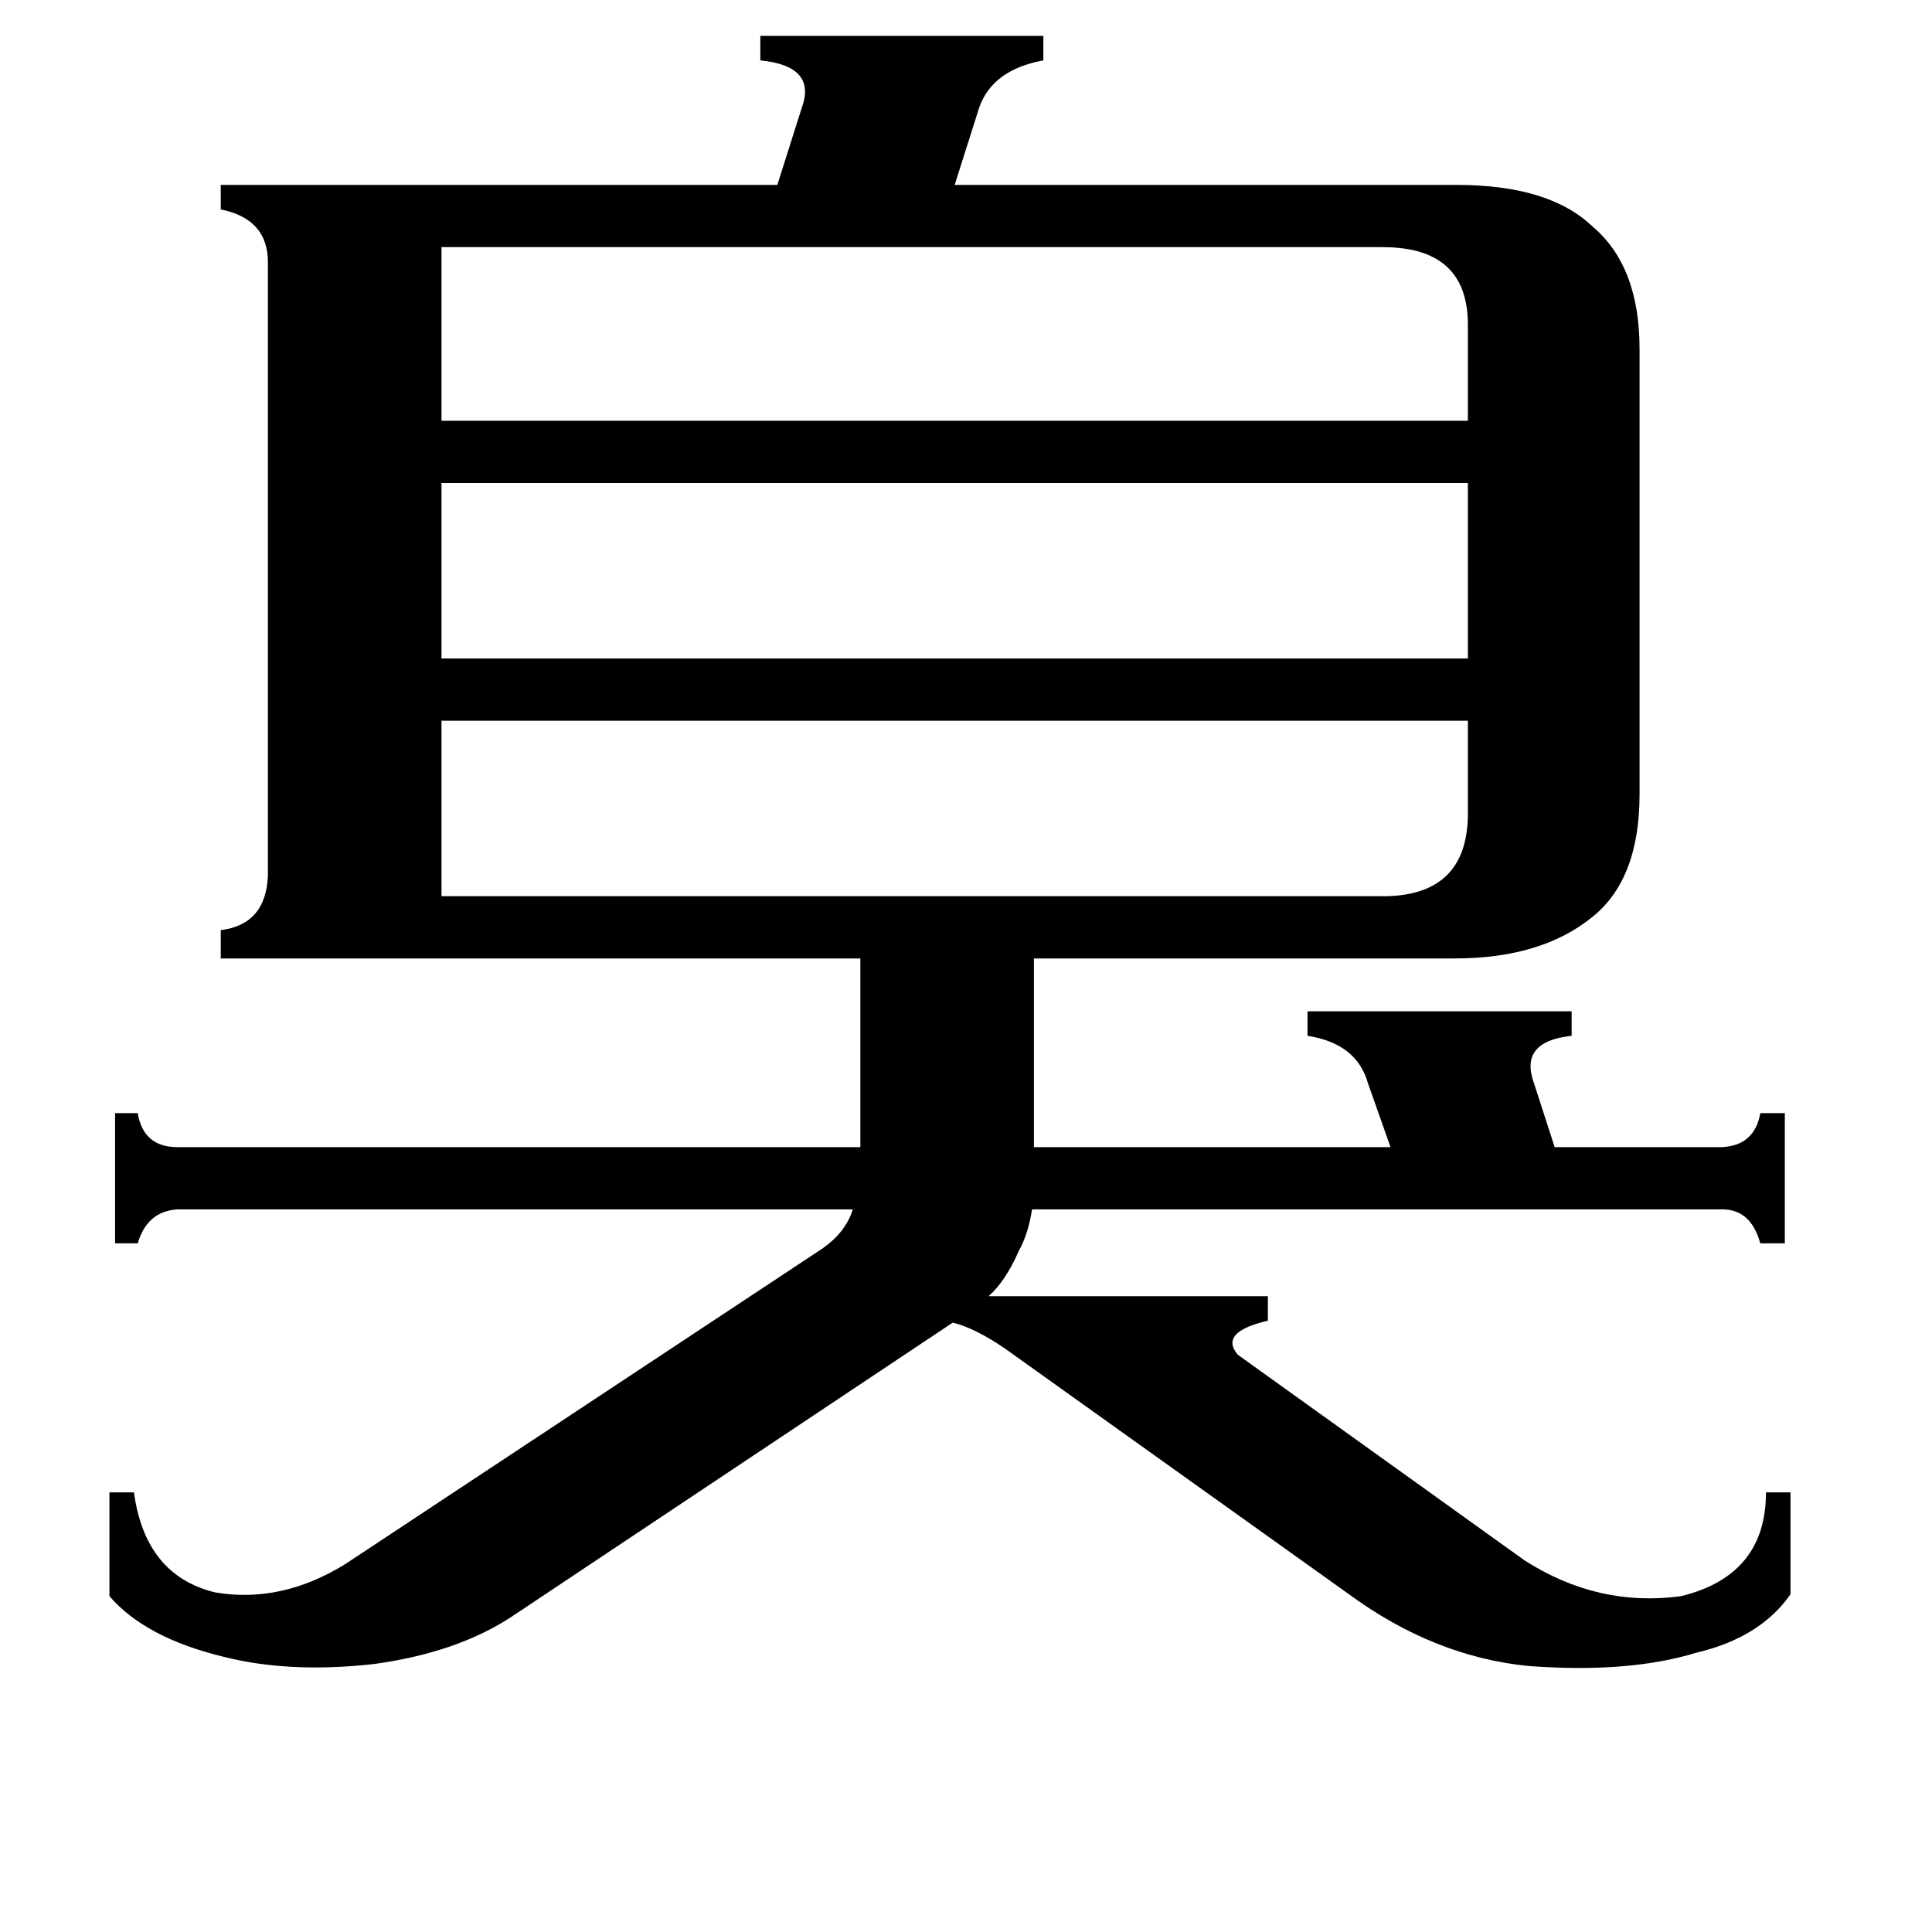 <svg xmlns="http://www.w3.org/2000/svg" viewBox="0 -800 1024 1024">
	<path fill="#000000" d="M234 -669V-577H778V-628Q778 -669 733 -669ZM735 -325Q777 -326 778 -367V-418H234V-325ZM234 -544V-451H778V-544ZM198 82Q153 87 118 78Q77 68 58 46V-9H71Q77 35 114 44Q149 50 183 29L434 -137Q448 -146 452 -159H94Q78 -158 73 -141H61V-210H73Q76 -192 94 -192H456V-292H117V-307Q141 -310 142 -336V-661Q142 -684 117 -689V-702H412L425 -743Q433 -765 403 -768V-781H553V-768Q526 -763 519 -743L506 -702H772Q821 -702 844 -680Q869 -659 869 -615V-379Q869 -334 844 -314Q817 -292 771 -292H548V-192H737L725 -226Q719 -247 693 -251V-264H833V-251Q805 -248 813 -226L824 -192H913Q930 -193 933 -210H946V-141H933Q928 -159 913 -159H547Q545 -146 540 -137Q533 -121 524 -113H672V-100Q646 -94 656 -82L808 27Q847 52 891 46Q936 35 936 -9H949V45Q933 68 899 76Q863 87 810 83Q760 78 715 45L533 -85Q517 -96 505 -99L271 57Q242 76 198 82Z"/>
</svg>